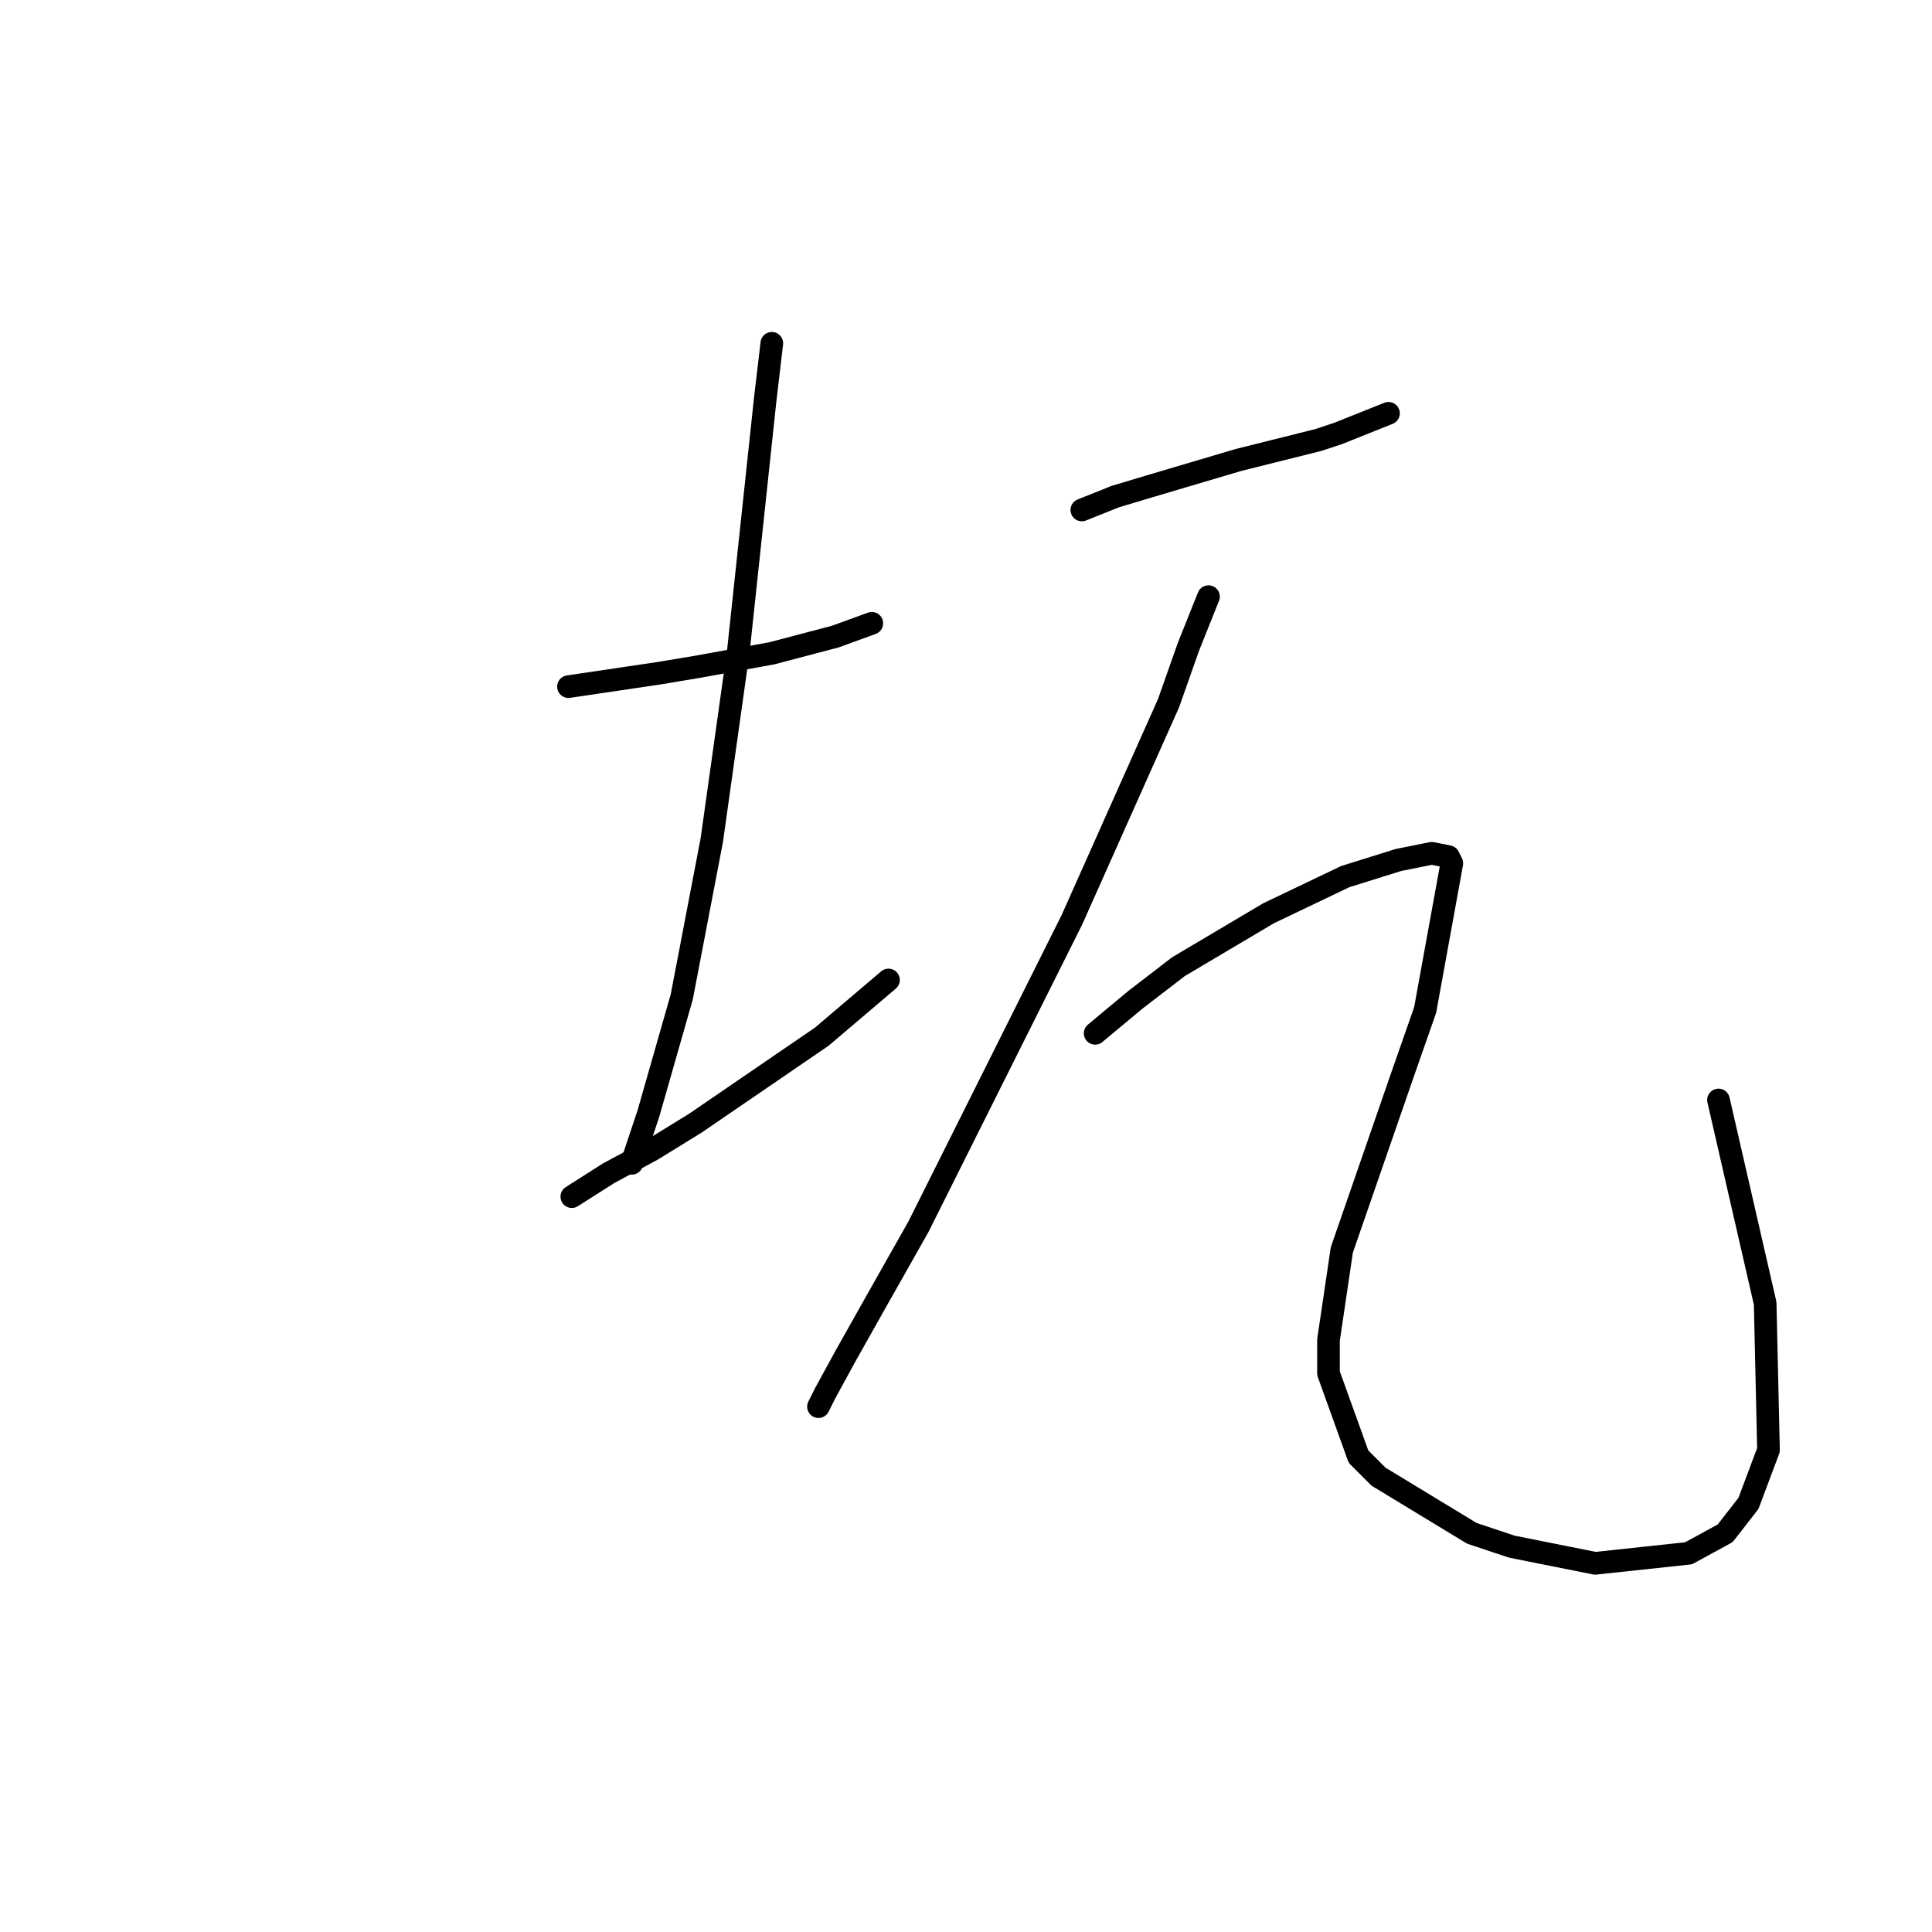 <?xml version="1.0" standalone="no"?>
    <svg width="256" height="256" xmlns="http://www.w3.org/2000/svg" version="1.1">
    <polyline stroke="black" stroke-width="3" stroke-linecap="round" fill="transparent" stroke-linejoin="round" points="75.327 90.983 87.252 89.216 92.552 88.333 102.27 86.566 110.662 84.358 115.52 82.591 115.52 82.591 " />
        <polyline stroke="black" stroke-width="3" stroke-linecap="round" fill="transparent" stroke-linejoin="round" points="102.27 45.489 101.386 52.998 97.853 86.125 94.319 111.301 90.344 132.06 85.927 147.519 83.719 154.145 83.719 154.145 " />
        <polyline stroke="black" stroke-width="3" stroke-linecap="round" fill="transparent" stroke-linejoin="round" points="75.768 158.562 80.627 155.47 86.369 152.378 92.111 148.844 108.895 137.361 117.729 129.852 117.729 129.852 " />
        <polyline stroke="black" stroke-width="3" stroke-linecap="round" fill="transparent" stroke-linejoin="round" points="143.347 67.574 147.764 65.807 152.181 64.482 164.106 60.948 174.707 58.298 177.357 57.415 181.774 55.648 183.982 54.765 183.982 54.765 " />
        <polyline stroke="black" stroke-width="3" stroke-linecap="round" fill="transparent" stroke-linejoin="round" points="160.131 79.058 157.481 85.683 154.831 93.192 142.022 121.901 137.163 131.619 128.329 149.286 121.704 162.537 115.962 172.696 111.987 179.763 109.337 184.621 108.453 186.388 108.453 186.388 " />
        <polyline stroke="black" stroke-width="3" stroke-linecap="round" fill="transparent" stroke-linejoin="round" points="145.113 136.919 150.414 132.502 156.156 128.085 168.081 121.018 178.24 116.16 185.307 113.951 189.724 113.068 191.933 113.509 192.374 114.393 188.841 133.827 185.749 142.661 177.798 165.629 176.032 177.554 176.032 181.971 180.007 193.013 182.657 195.664 195.024 203.172 200.325 204.939 211.367 207.147 223.734 205.822 228.593 203.172 231.685 199.197 234.335 192.13 233.893 172.696 227.709 145.753 227.709 145.753 " />
        </svg>